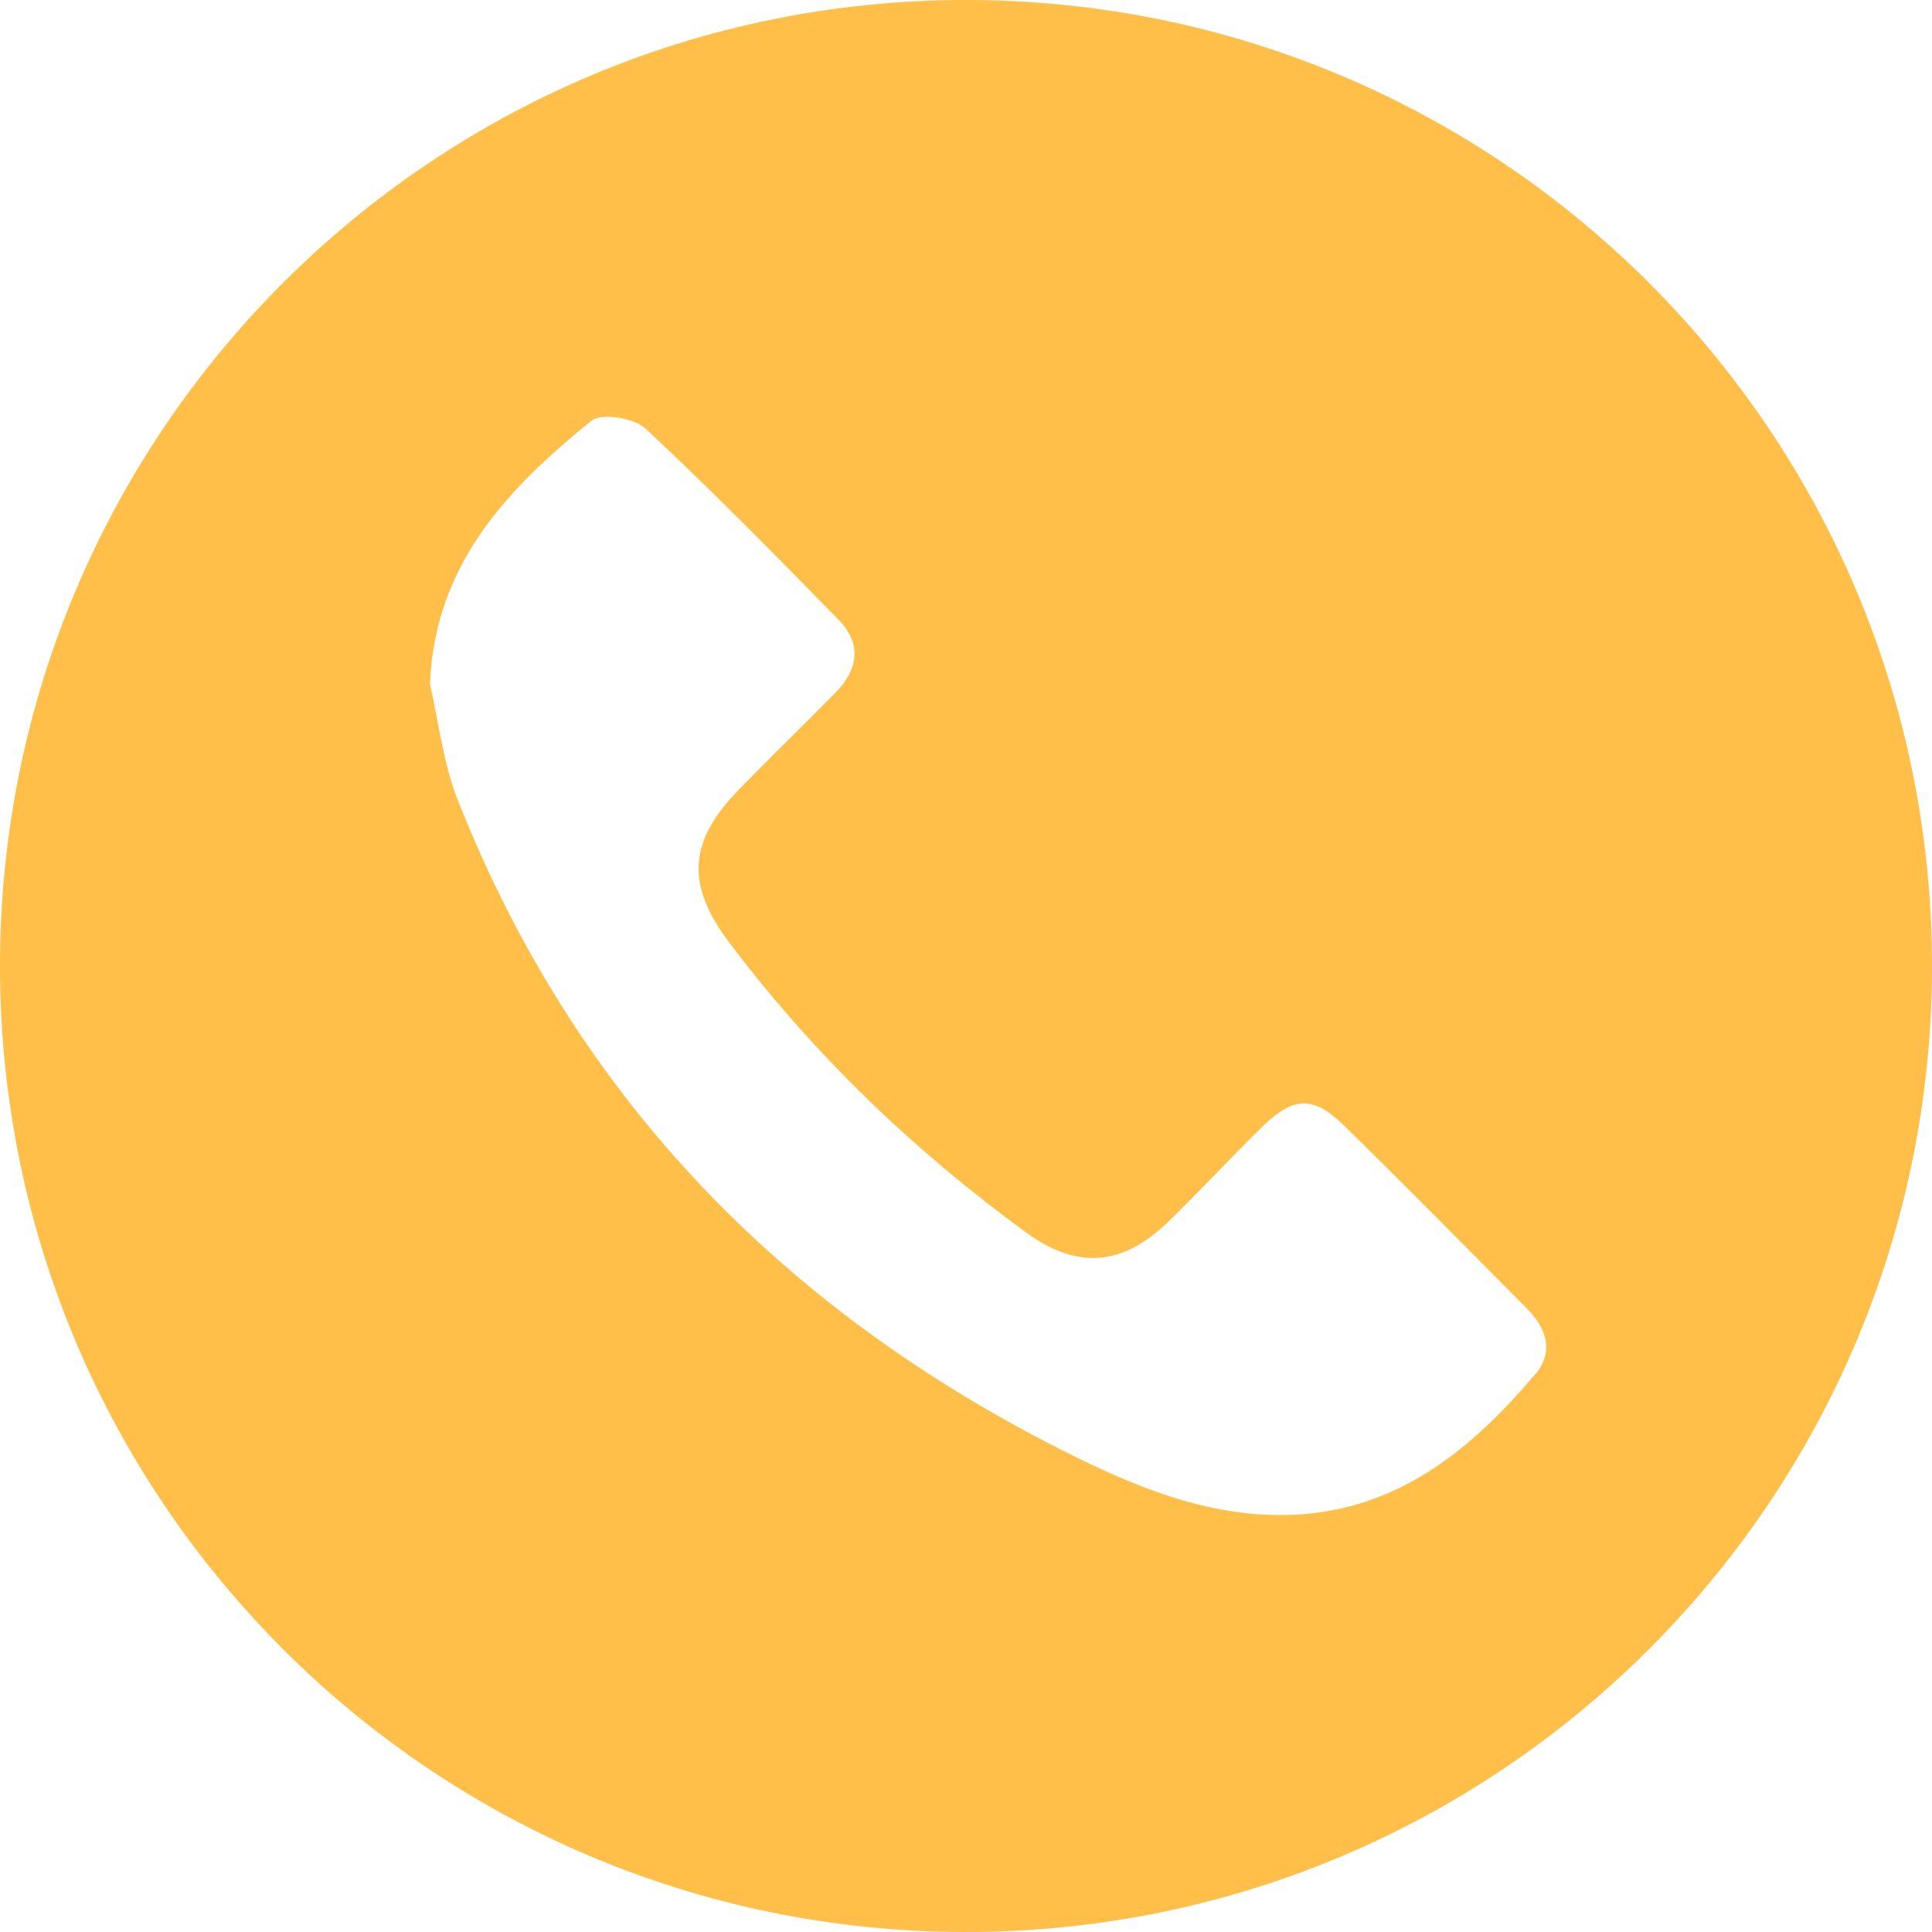 <svg width="28" height="28" viewBox="0 0 28 28" fill="none" xmlns="http://www.w3.org/2000/svg">
<path d="M14 0C6.268 0 0 6.268 0 14C0 21.733 6.268 28 14 28C21.733 28 28 21.733 28 14C28 6.268 21.733 0 14 0ZM22.25 19.916C21.327 21.003 20.267 21.884 18.749 21.953C17.618 22.004 16.585 21.605 15.607 21.124C11.43 19.07 8.352 15.953 6.63 11.584C6.423 11.057 6.36 10.473 6.231 9.916C6.3 8.179 7.359 7.079 8.572 6.097C8.716 5.981 9.189 6.058 9.355 6.211C10.315 7.107 11.236 8.045 12.155 8.984C12.494 9.329 12.438 9.704 12.108 10.039C11.646 10.507 11.176 10.964 10.716 11.435C9.974 12.192 9.937 12.82 10.565 13.655C11.784 15.273 13.228 16.662 14.861 17.855C15.612 18.404 16.265 18.356 16.943 17.696C17.398 17.251 17.832 16.783 18.287 16.337C18.74 15.892 19.029 15.875 19.465 16.3C20.363 17.176 21.241 18.071 22.125 18.96C22.41 19.245 22.531 19.588 22.25 19.918V19.916Z" fill="#FFBF48"/>
</svg>
